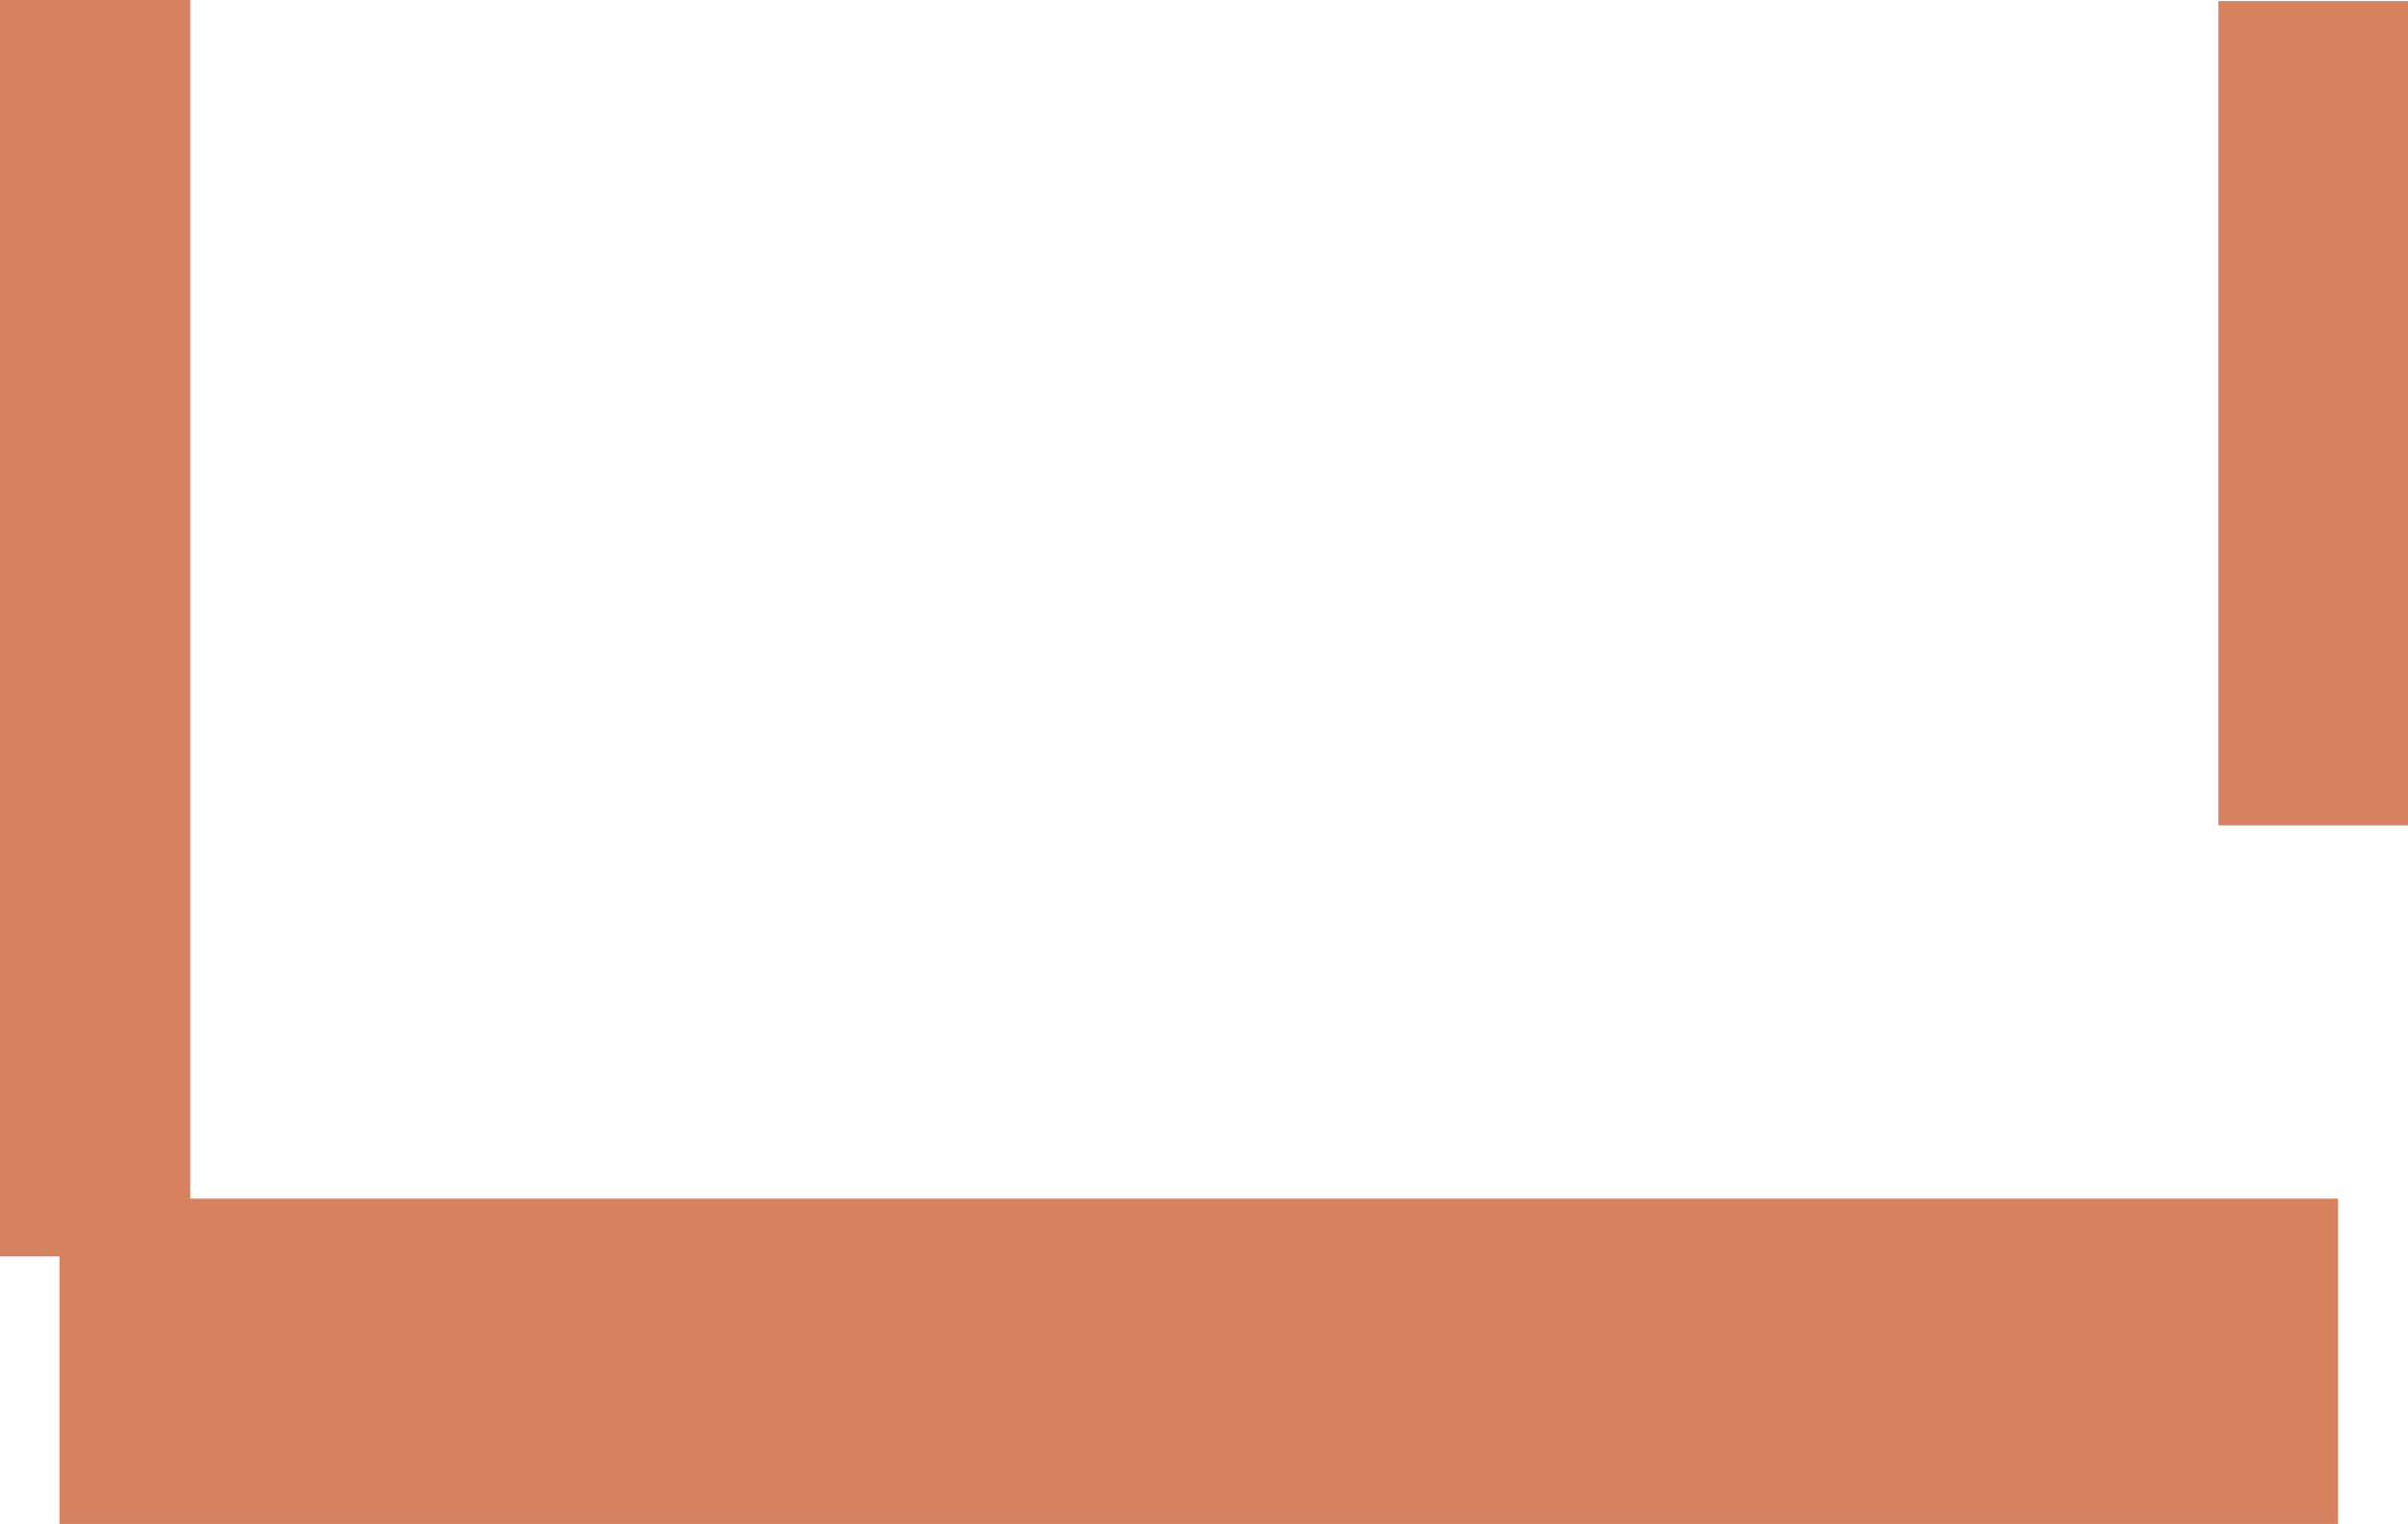 <svg version="1.1" xmlns="http://www.w3.org/2000/svg" xmlns:xlink="http://www.w3.org/1999/xlink" width="651.586" height="412.302" viewBox="0,0,651.586,412.302"><g transform="translate(24.131,19.501)"><g data-paper-data="{&quot;isPaintingLayer&quot;:true}" fill="#d68160" fill-rule="nonzero" stroke="none" stroke-linecap="butt" stroke-linejoin="miter" stroke-miterlimit="10" stroke-dasharray="" stroke-dashoffset="0" style="mix-blend-mode: normal"><path d="M-8.038,392.8v-88h616.574v88z" stroke-width="NaN"/><path d="M-24.131,320.425v-339.926h51.486v339.926z" stroke-width="0"/><path d="M576.158,203.8v-223.018h51.297v223.018z" stroke-width="0"/></g></g></svg>